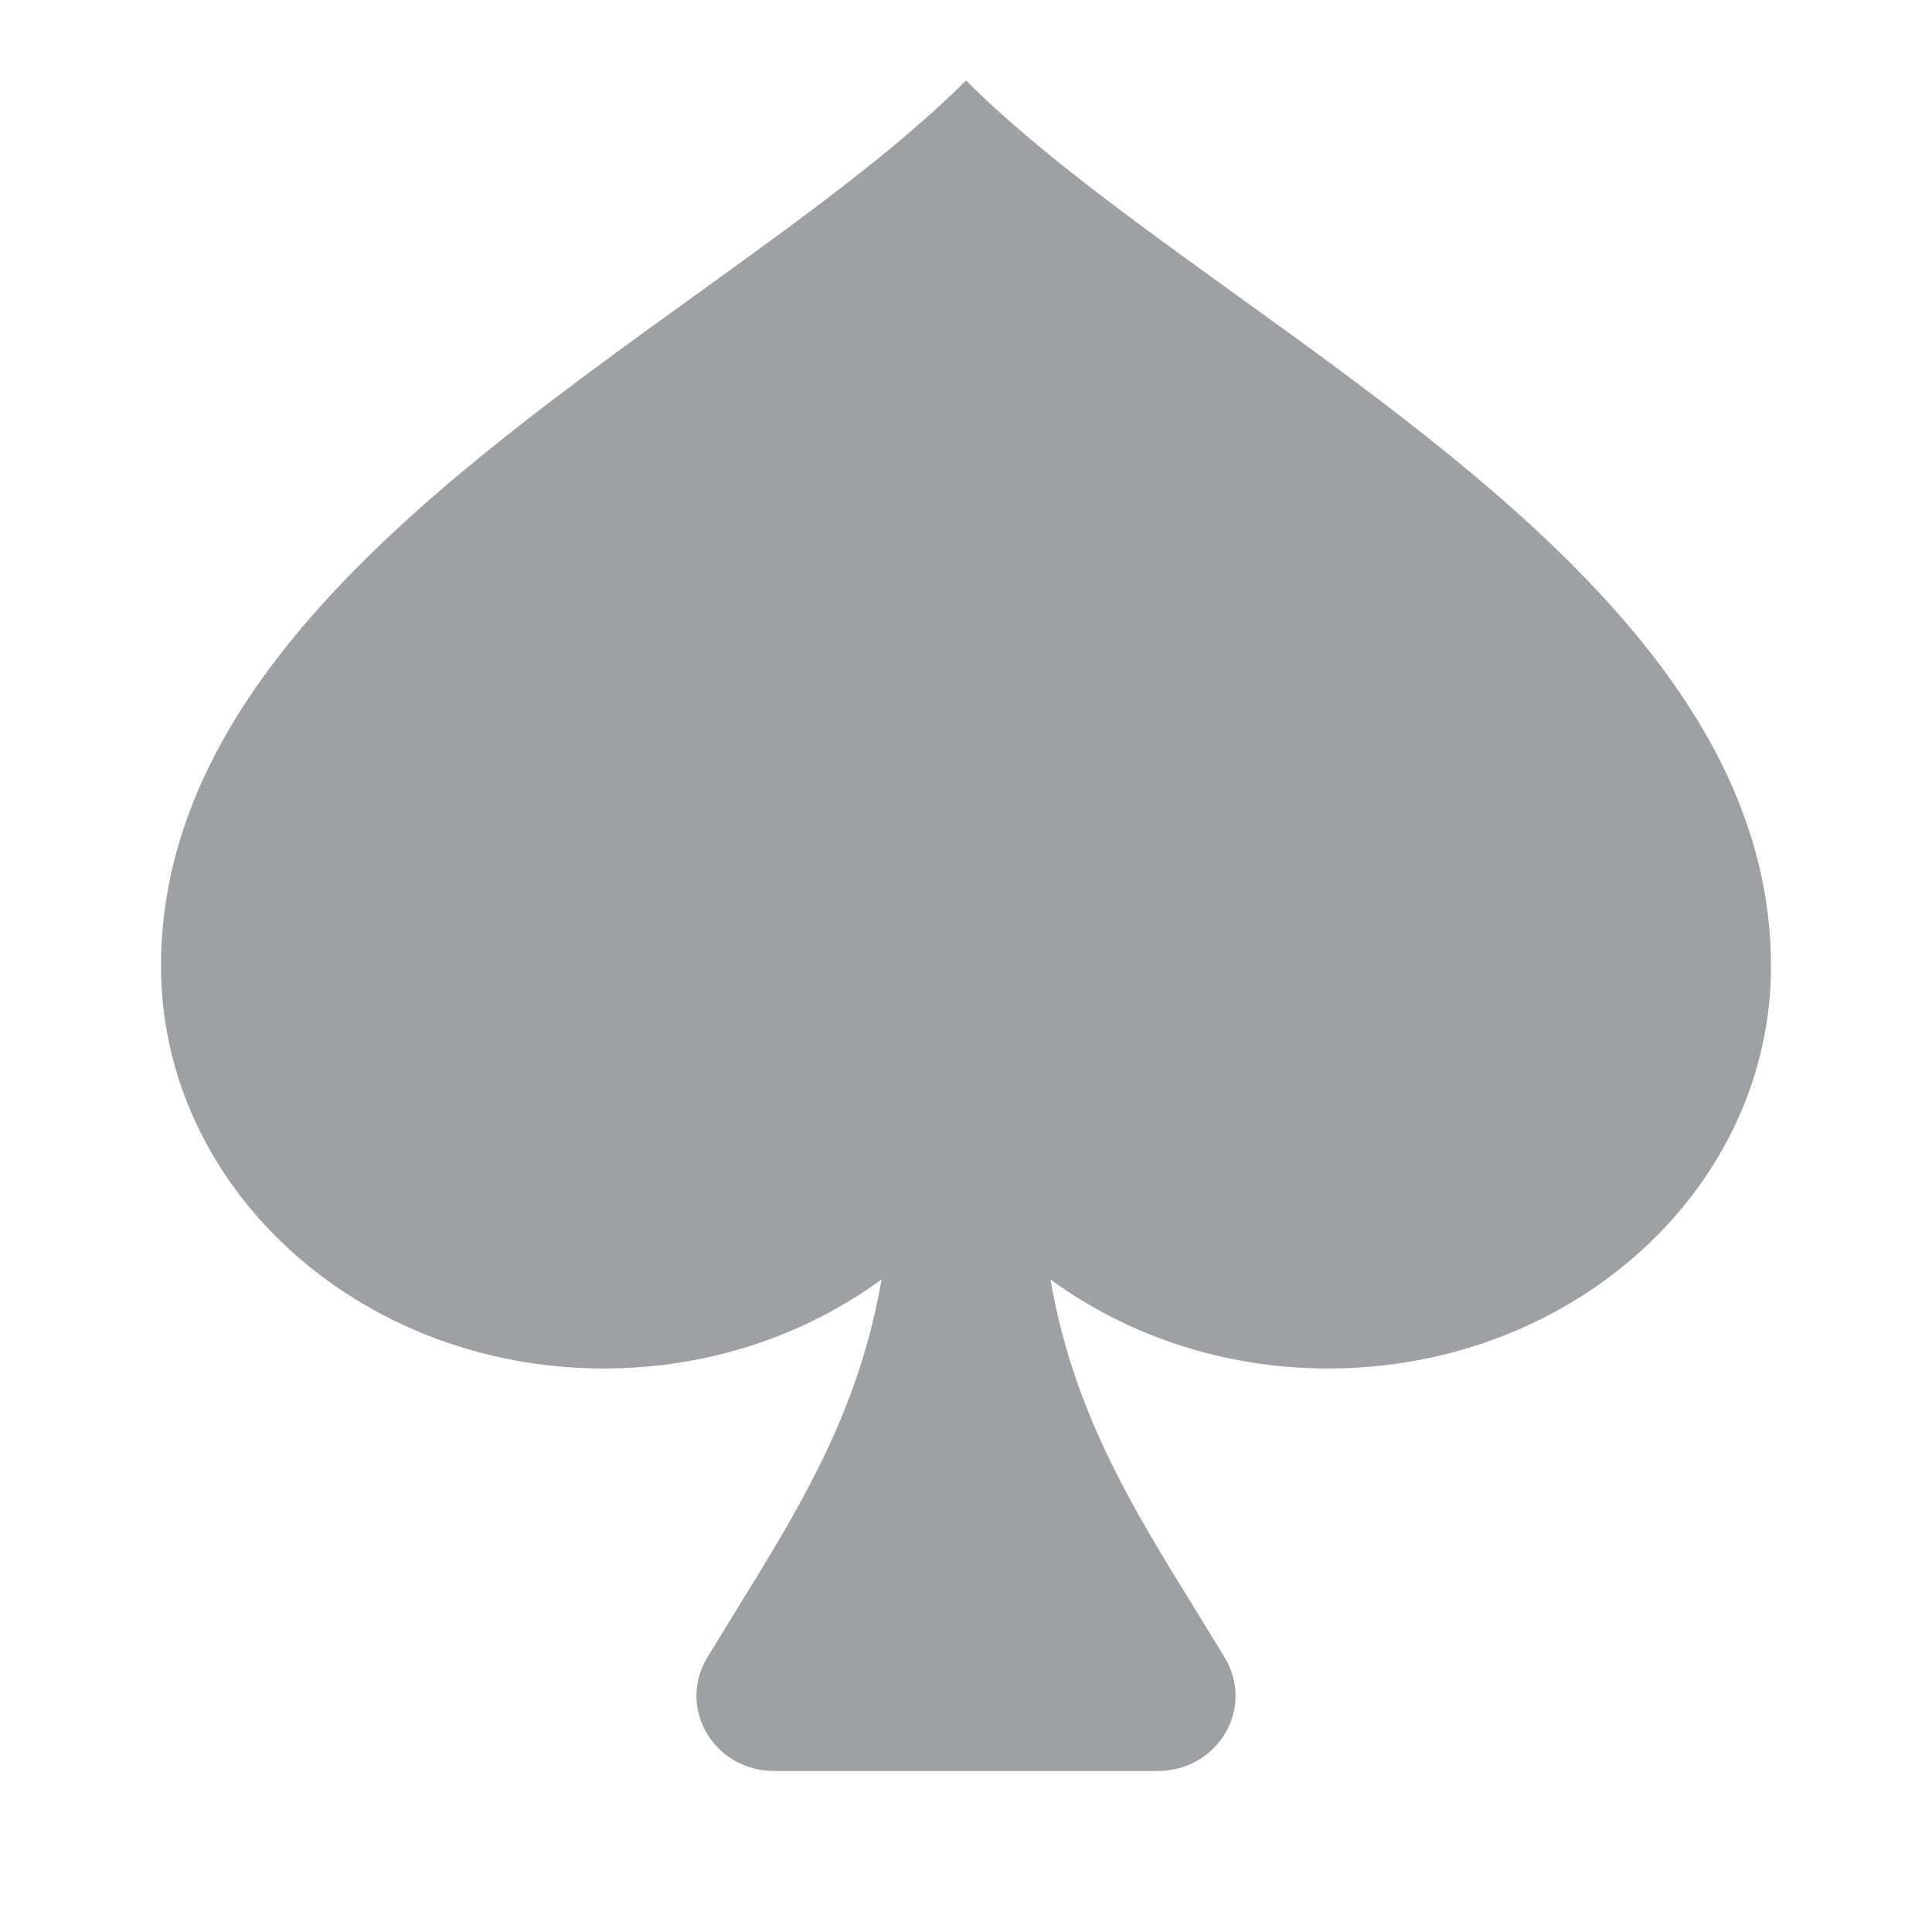 <svg xmlns="http://www.w3.org/2000/svg" viewBox="0 0 24 24" width="64" height="64" fill="#9FA0A4" version="1.2" baseProfile="tiny" xmlns:svg="http://www.w3.org/2000/svg"><path d="M10.951 15.893C10.008 16.585 8.807 17 7.5 17C4.462 17 2 14.761 2 12C2 8.452 5.525 5.911 8.644 3.662C9.92 2.742 11.129 1.871 12 1C12.871 1.871 14.08 2.742 15.356 3.662C18.475 5.911 22 8.452 22 12C22 14.761 19.538 17 16.5 17C15.193 17 13.992 16.585 13.049 15.893C13.333 17.539 14.058 18.713 14.843 19.985C14.965 20.183 15.088 20.383 15.212 20.587C15.596 21.223 15.125 22 14.382 22H9.618C8.875 22 8.404 21.223 8.788 20.587C8.912 20.383 9.035 20.183 9.157 19.985C9.942 18.713 10.667 17.539 10.951 15.893Z"></path></svg>
